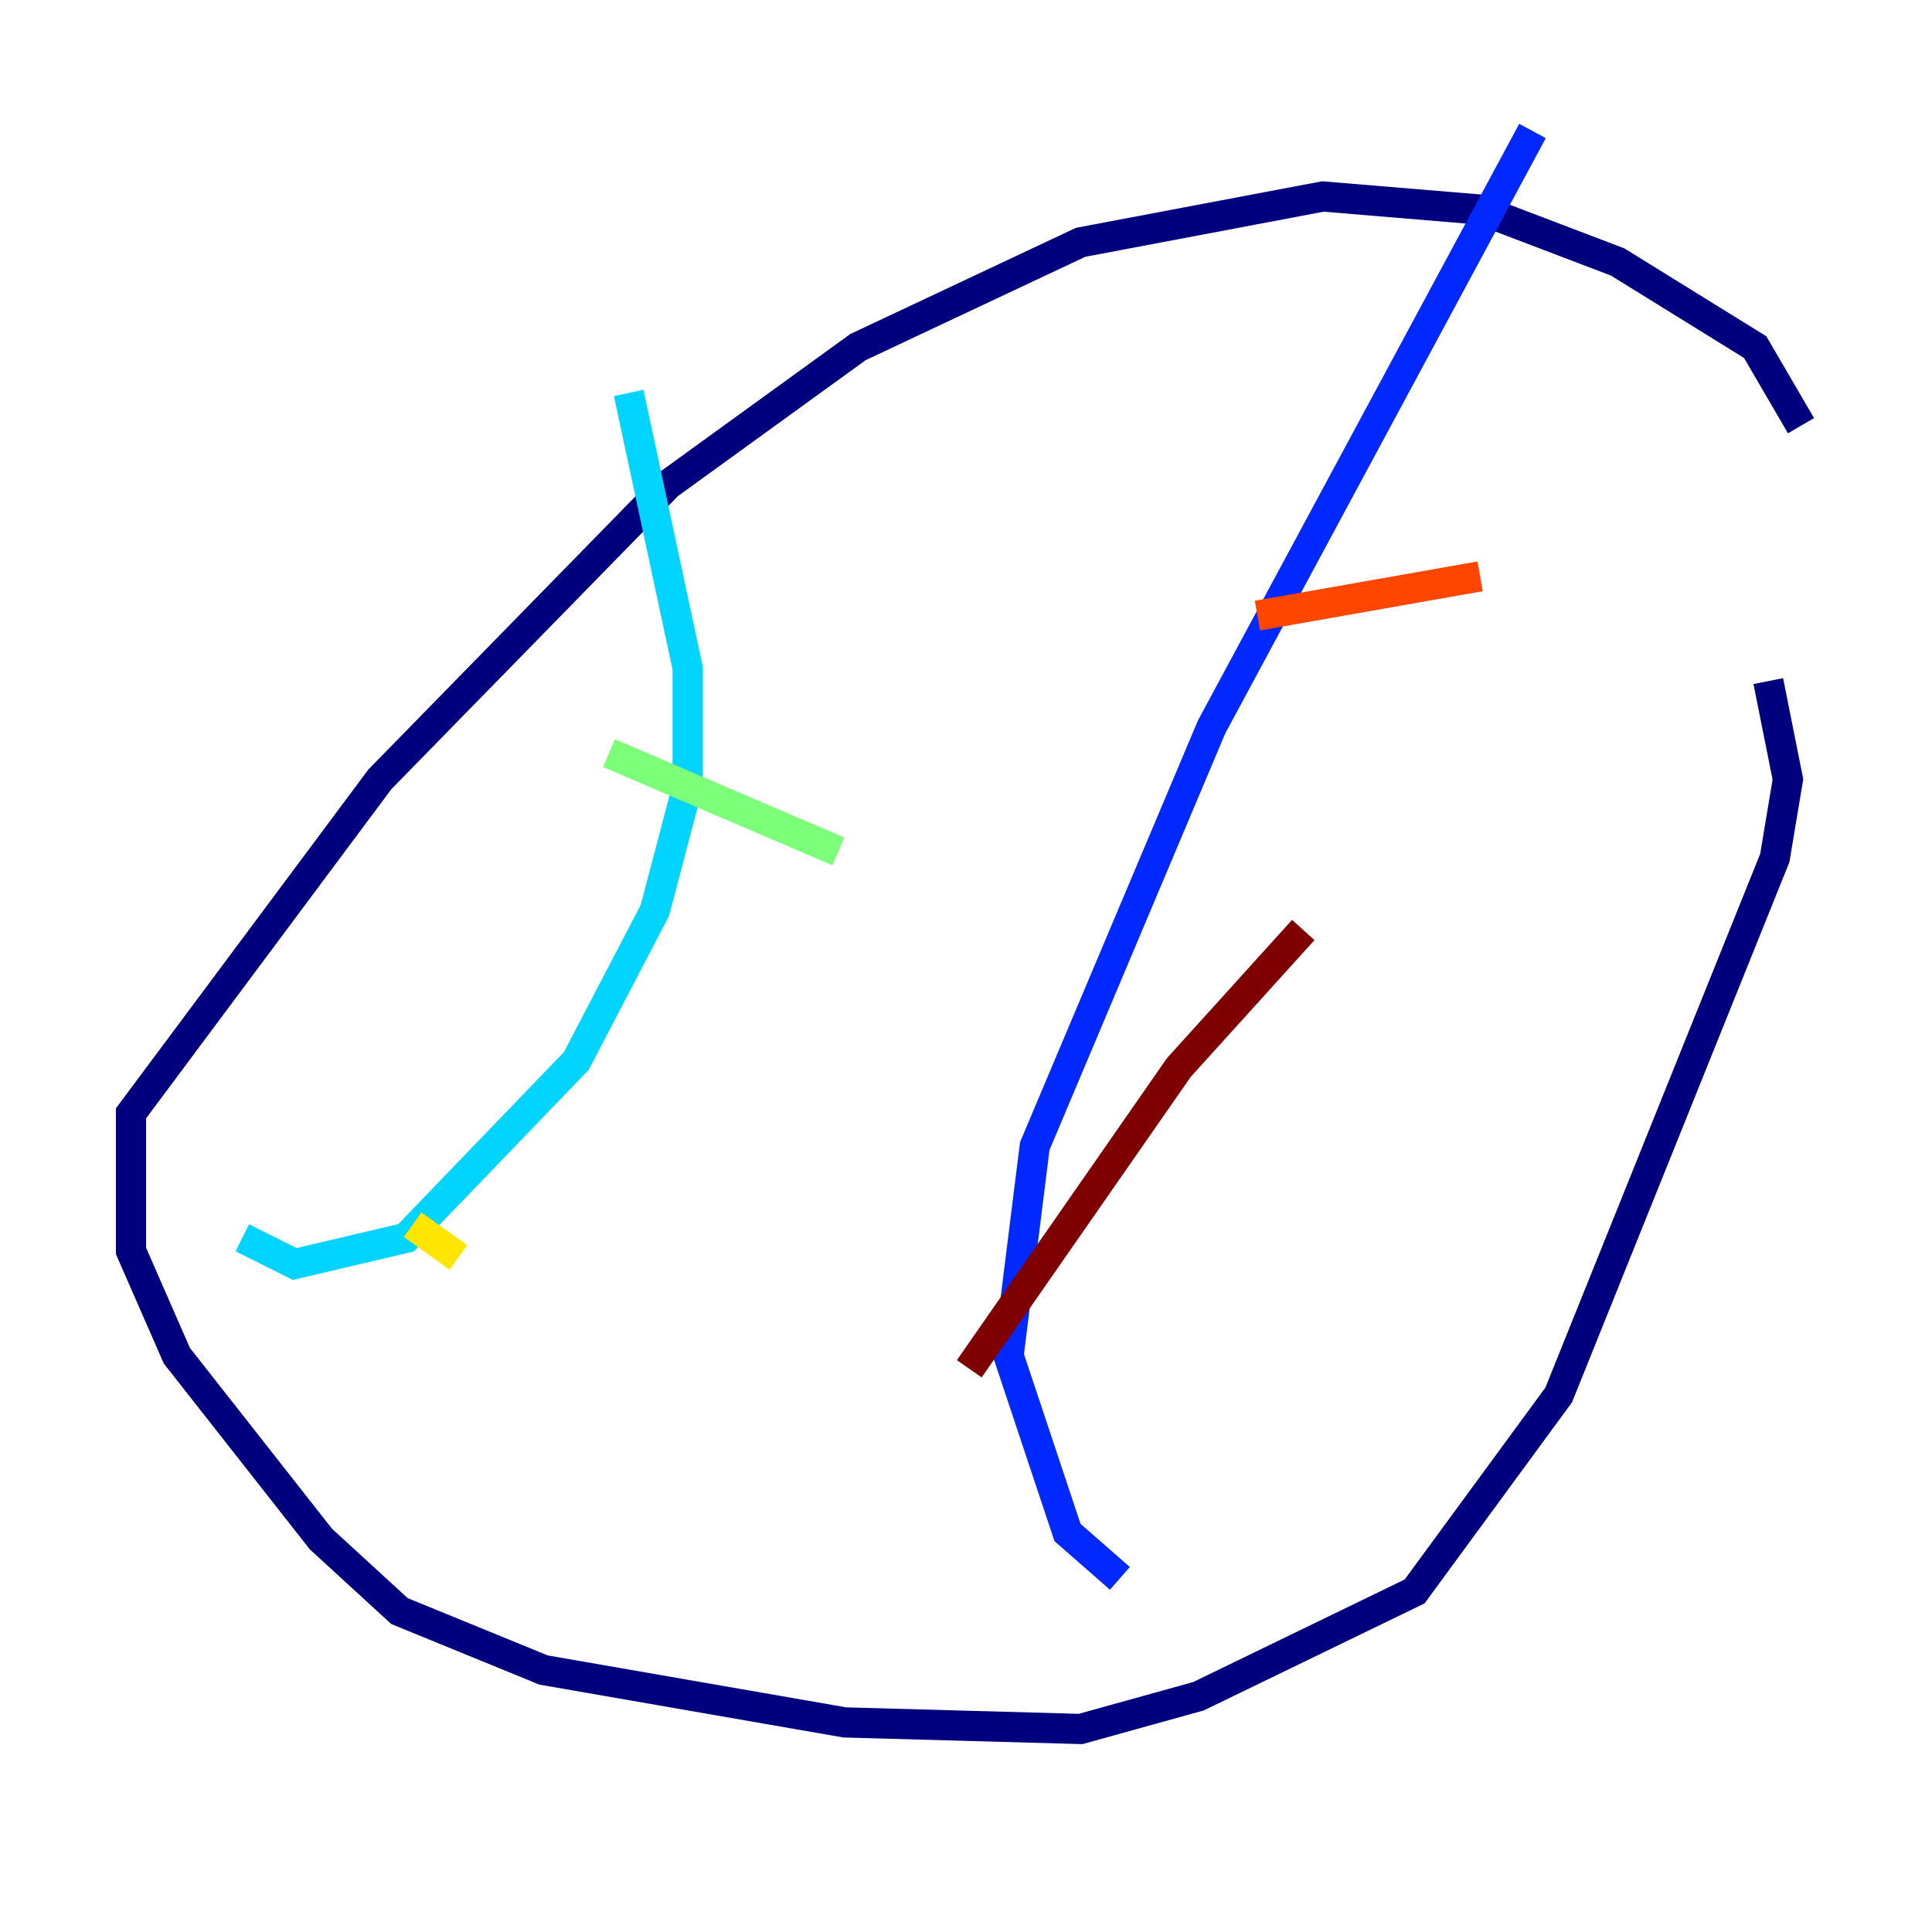 <?xml version="1.0" encoding="utf-8" ?>
<svg baseProfile="tiny" height="128" version="1.2" viewBox="0,0,128,128" width="128" xmlns="http://www.w3.org/2000/svg" xmlns:ev="http://www.w3.org/2001/xml-events" xmlns:xlink="http://www.w3.org/1999/xlink"><defs /><polyline fill="none" points="119.322,28.203 116.285,22.997 107.173,17.356 98.061,13.885 87.647,13.017 71.593,16.054 56.841,22.997 44.258,32.108 25.166,51.634 8.678,73.763 8.678,82.875 11.715,89.817 21.261,101.966 26.468,106.739 36.014,110.644 55.973,114.115 71.593,114.549 79.403,112.38 93.722,105.437 103.268,92.42 117.586,56.841 118.454,51.634 117.153,45.125" stroke="#00007f" stroke-width="2" /><polyline fill="none" points="101.532,8.678 80.271,48.163 68.556,75.932 66.82,89.817 70.725,101.532 74.197,104.57" stroke="#0028ff" stroke-width="2" /><polyline fill="none" points="41.654,26.034 45.559,44.258 45.559,52.068 43.39,60.312 38.183,70.291 26.902,82.007 19.525,83.742 16.054,82.007" stroke="#00d4ff" stroke-width="2" /><polyline fill="none" points="55.539,56.407 40.352,49.898" stroke="#7cff79" stroke-width="2" /><polyline fill="none" points="30.373,83.308 27.336,81.139" stroke="#ffe500" stroke-width="2" /><polyline fill="none" points="98.061,38.183 83.308,40.786" stroke="#ff4600" stroke-width="2" /><polyline fill="none" points="86.346,61.614 78.102,70.725 64.217,90.685" stroke="#7f0000" stroke-width="2" /></svg>